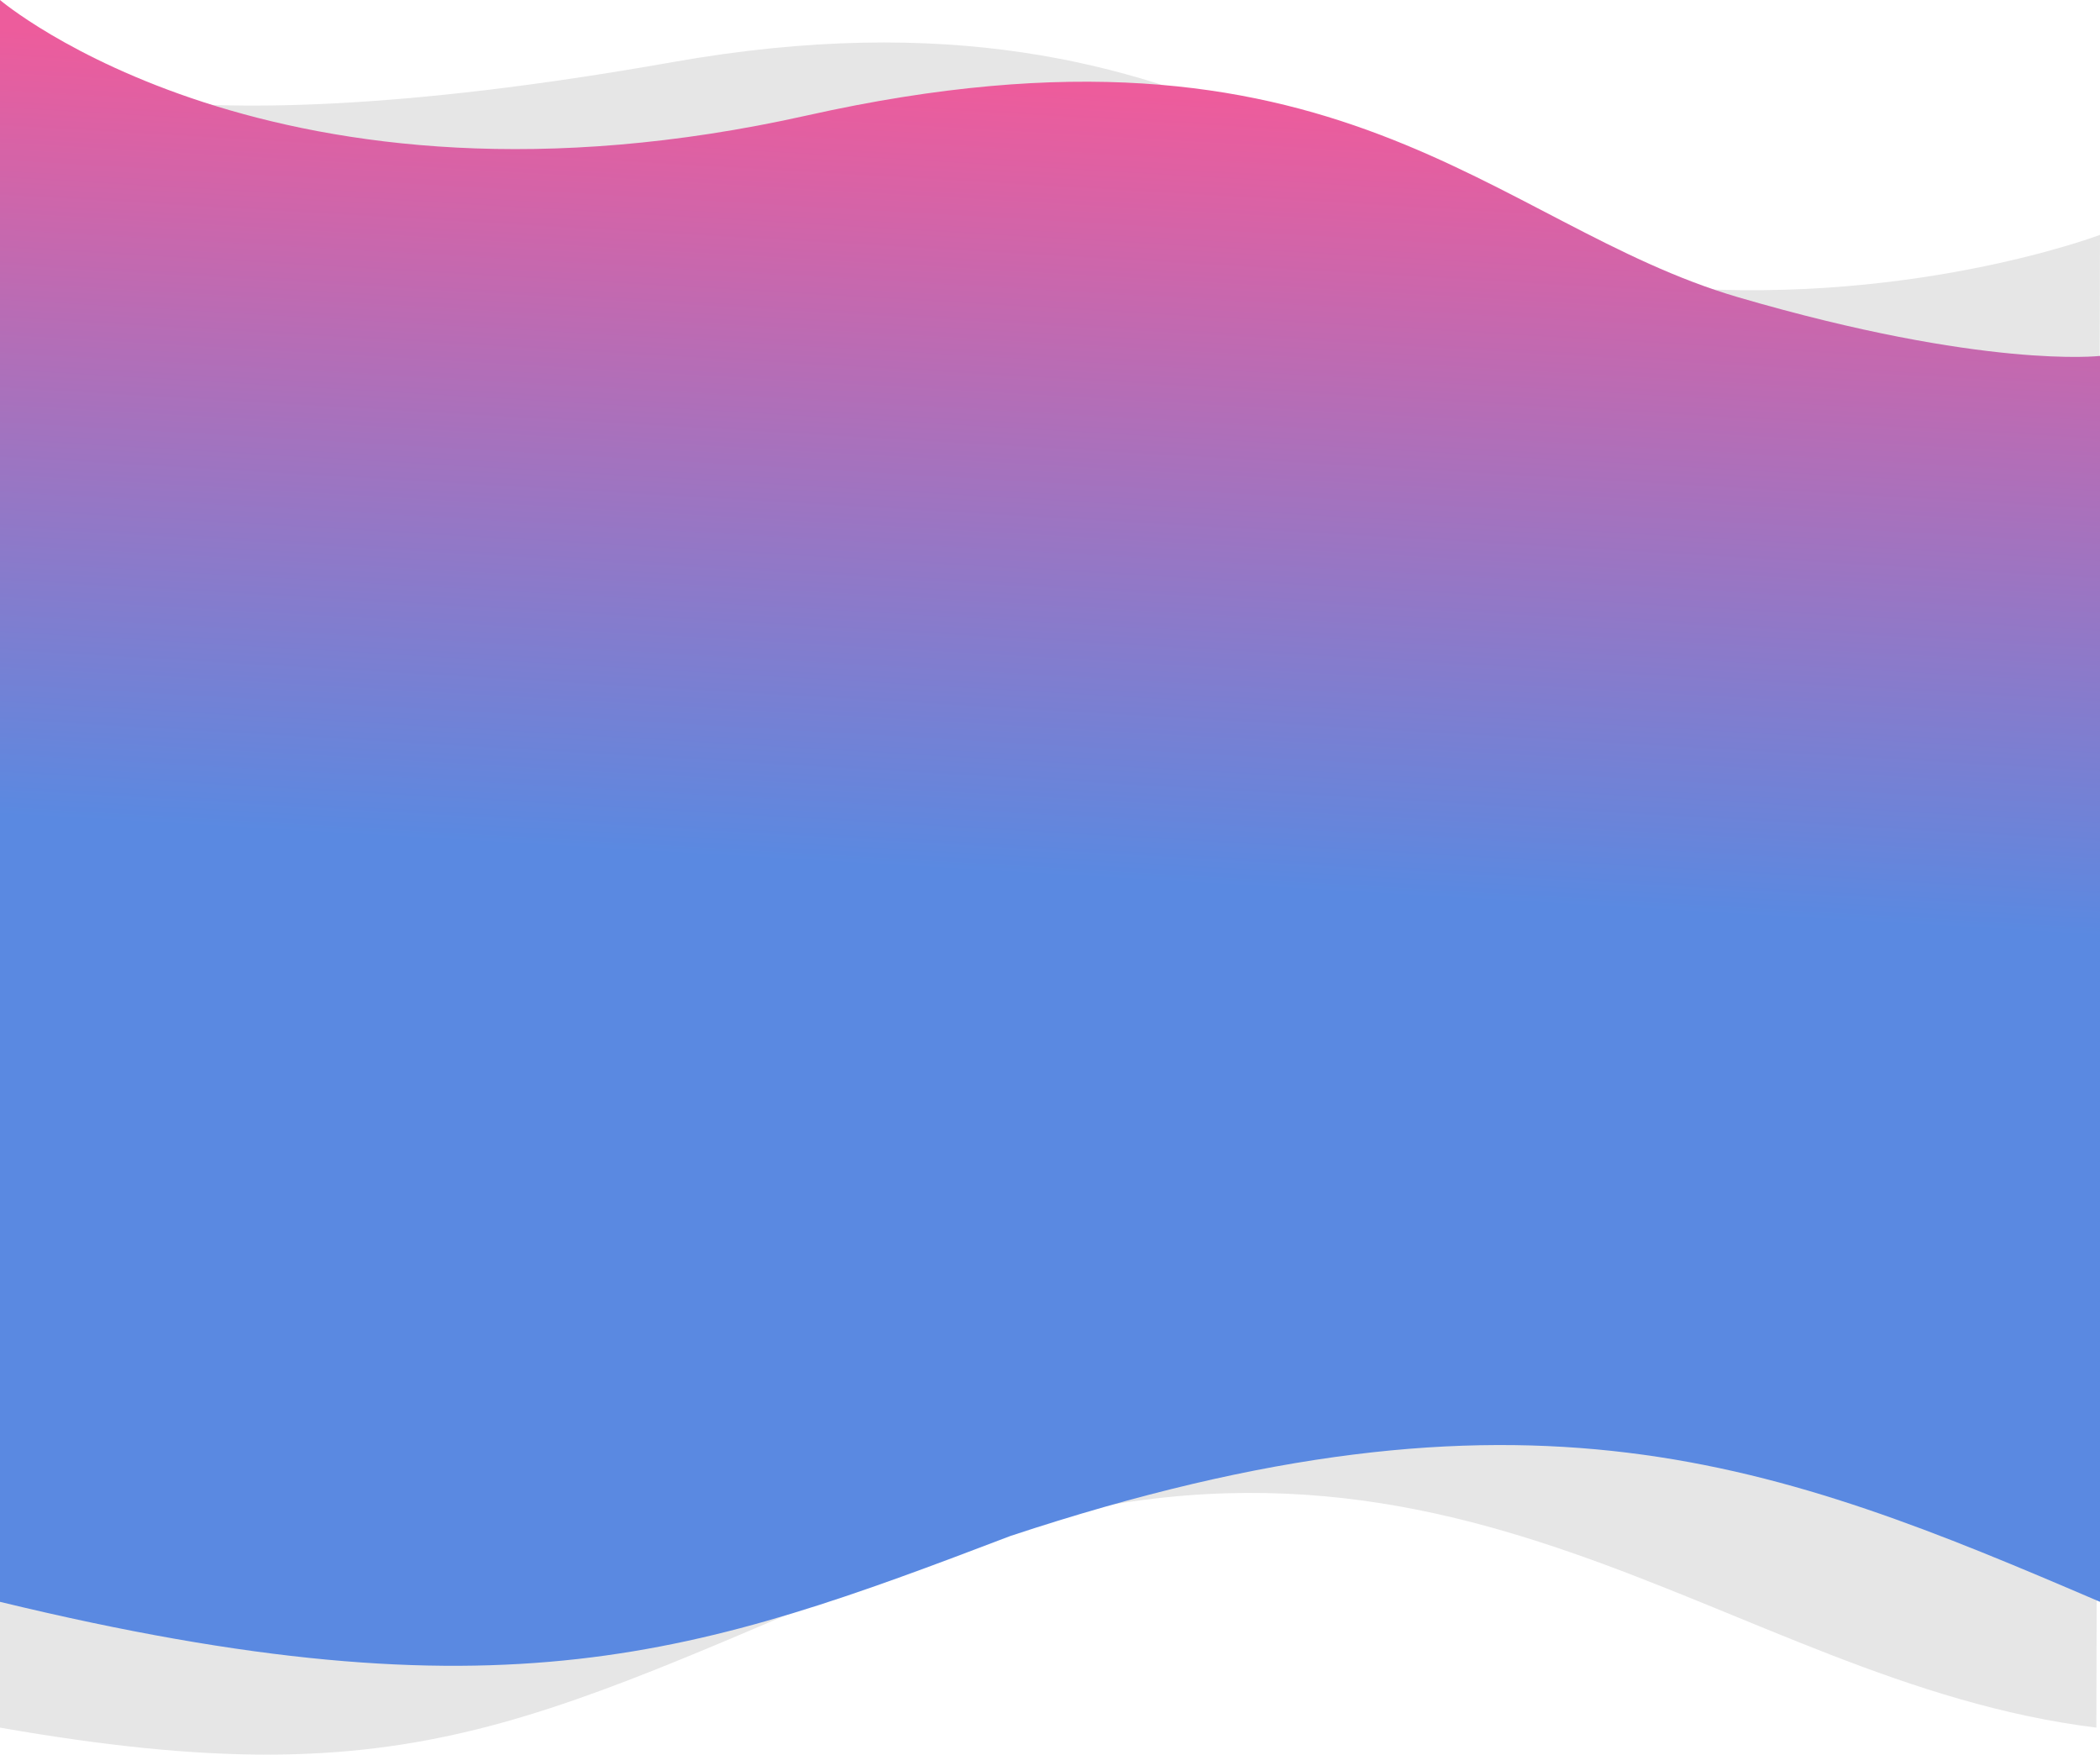 <svg width="1920" height="1604" viewBox="0 0 1920 1604" fill="none" xmlns="http://www.w3.org/2000/svg">
<path d="M0 56.829C0 56.829 110 146.148 614.667 56.829C1119.33 -32.49 1276.67 238.596 1508 260.859C1739.33 283.121 1920 214.72 1920 214.72L1916.67 1579.32C1573.33 1536.94 1331.67 1248.97 859.333 1416.87C489.333 1570.85 384.667 1646.66 0 1579.32V56.829Z" fill="#E6E6E6"/>
<path d="M0 0C0 0 251.334 214.306 738 105.504C1224.67 -3.297 1364 205.917 1589.33 271.768C1814.67 337.619 1920 325.376 1920 325.376V1464.34C1624.42 1337.53 1396.34 1247.75 924.001 1404.06C639.792 1512.38 460.494 1575.79 0 1464.34V0Z" fill="url(#paint0_linear_158_640)"/>
<defs>
<linearGradient id="paint0_linear_158_640" x1="1110" y1="90.432" x2="1034.88" y2="1389.08" gradientUnits="userSpaceOnUse">
<stop stop-color="#ED5C9C"/>
<stop offset="0.552" stop-color="#5A89E1"/>
</linearGradient>
</defs>
</svg>
